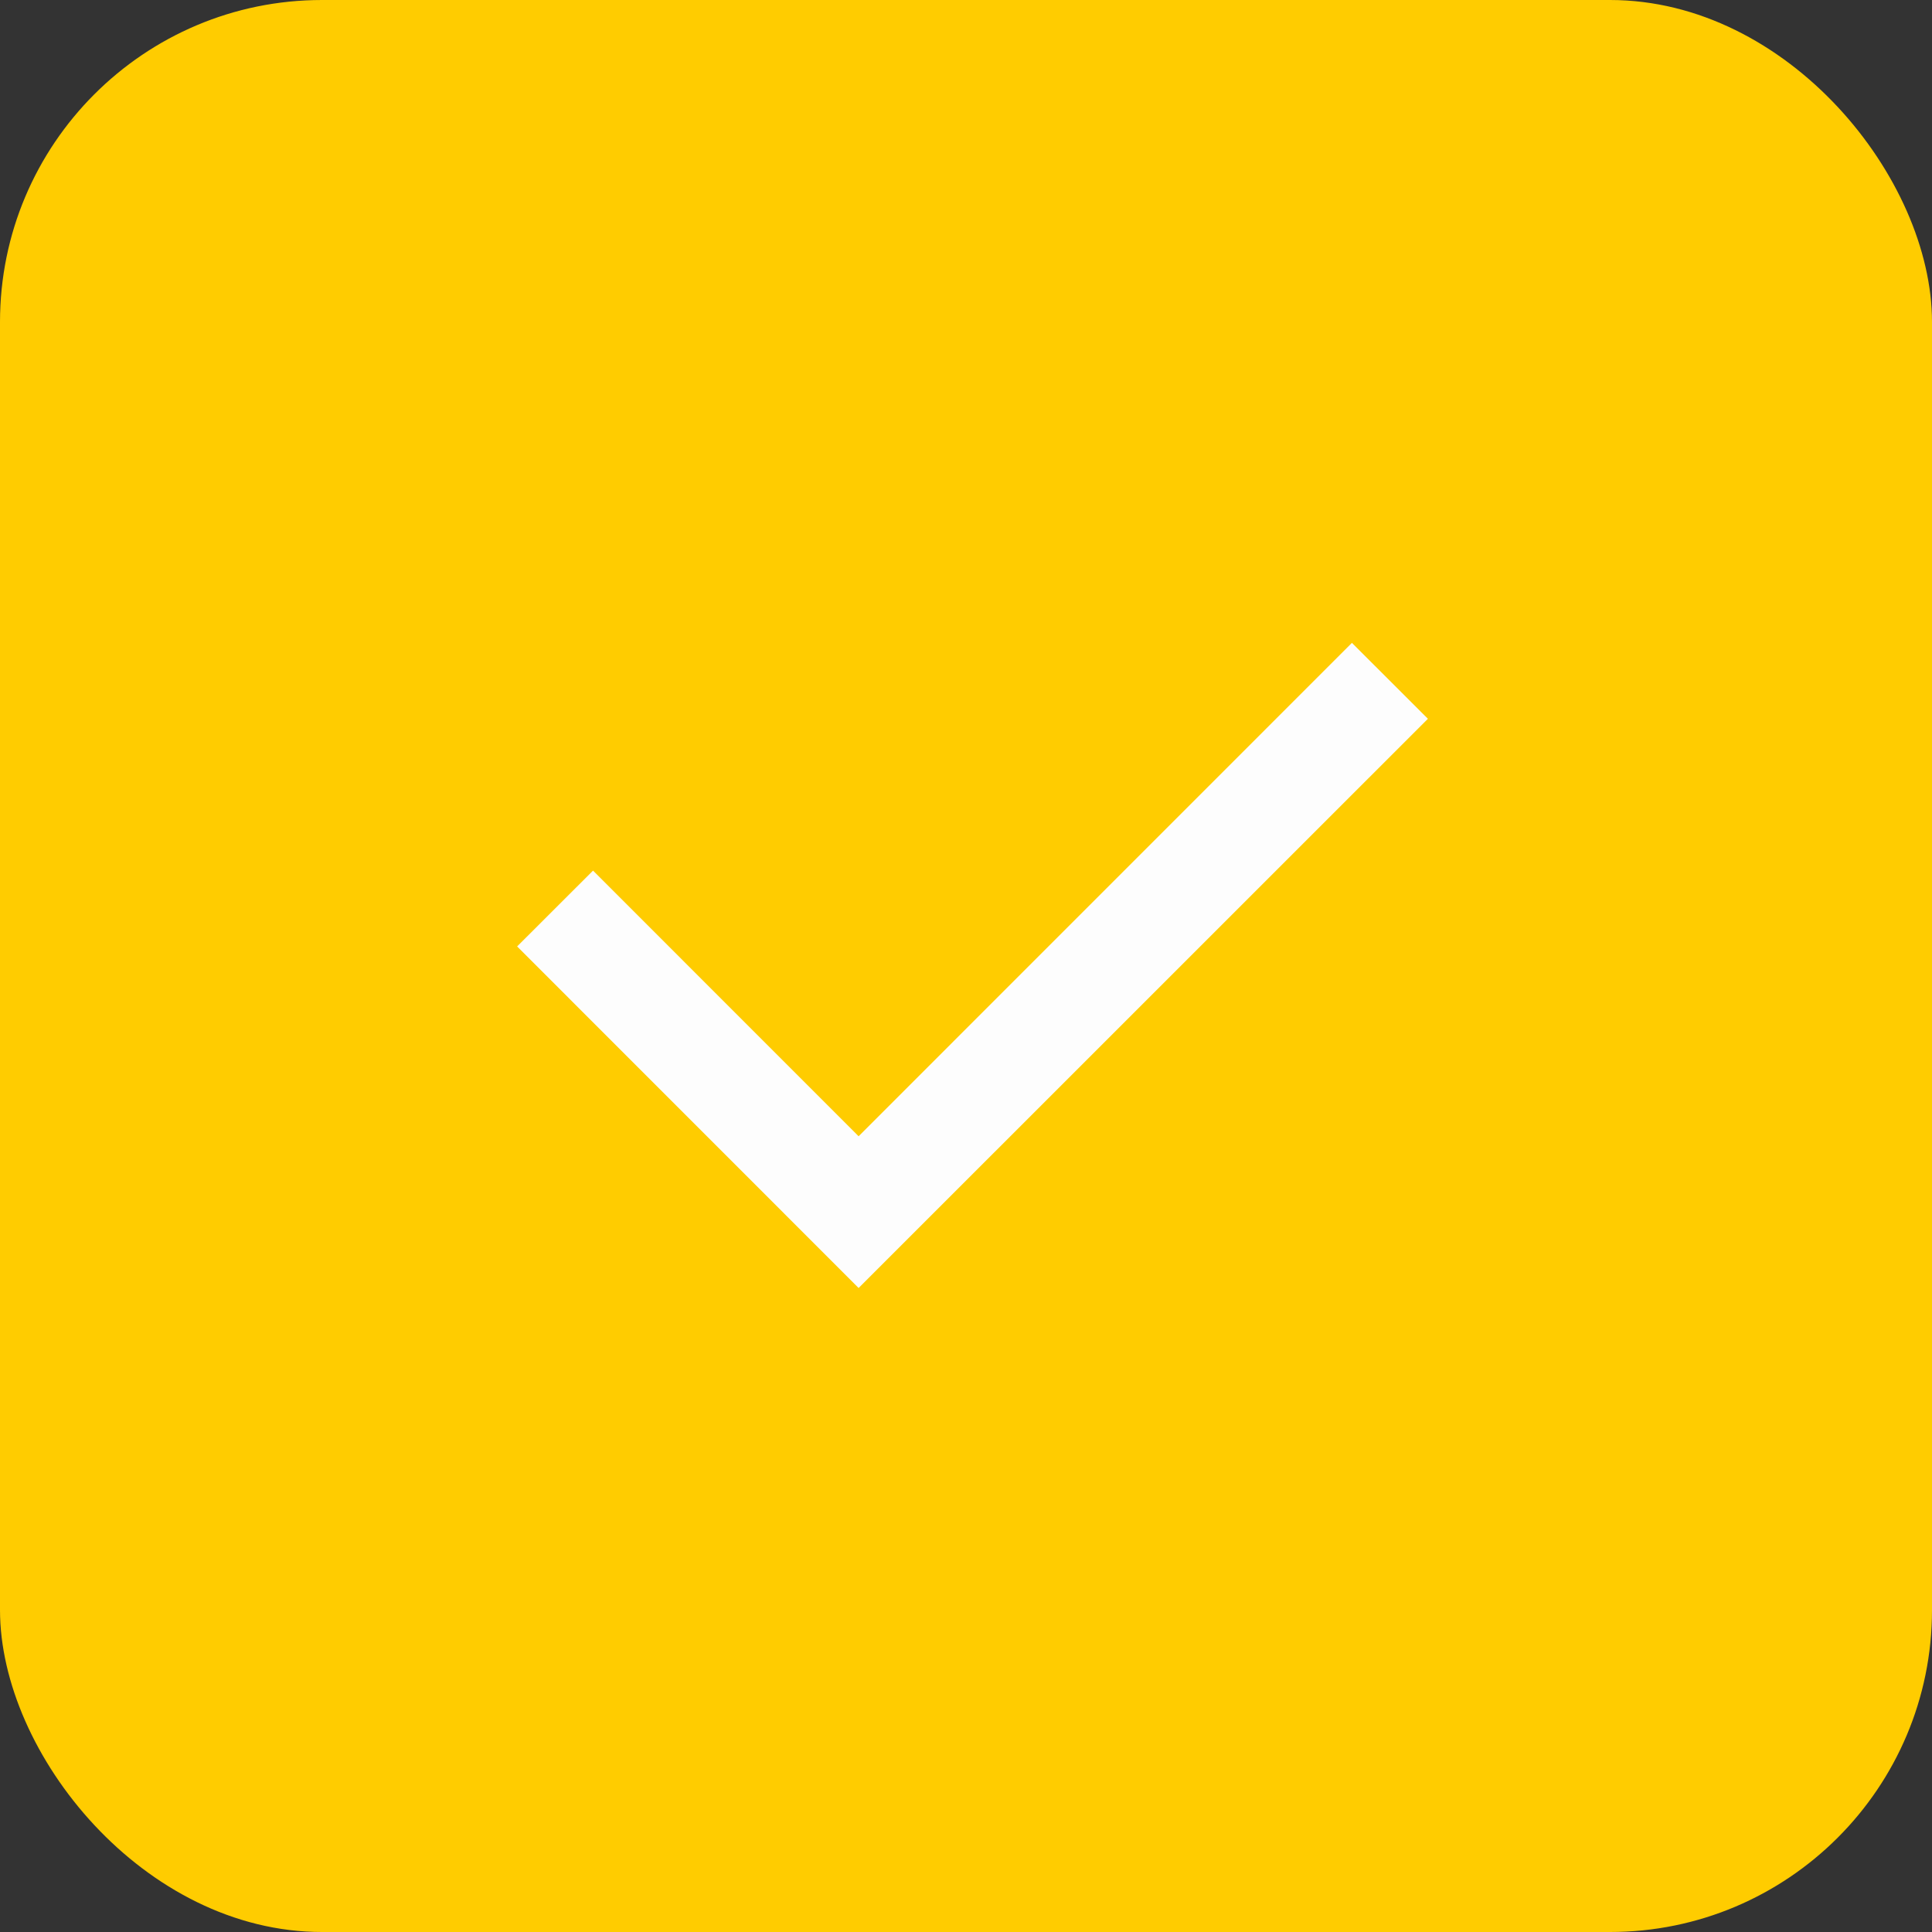 <svg width="24" height="24" viewBox="0 0 24 24" fill="none" xmlns="http://www.w3.org/2000/svg">
<rect x="0" y="0" width="24" height="24" fill="#333333" stroke="none"/>
<rect width="24" height="24" rx="4" fill="#FFCC00"/>
<g clip-path="url(#clip0_496_3414)">
<path d="M10.666 14.115L16.794 7.986L17.738 8.929L10.666 16L6.424 11.757L7.367 10.815L10.666 14.115Z" fill="#FDFDFD"/>
</g>
<defs>
<clipPath id="clip0_496_3414">
<rect width="16" height="16" fill="white" transform="translate(4 4)"/>
</clipPath>
</defs>
</svg>
